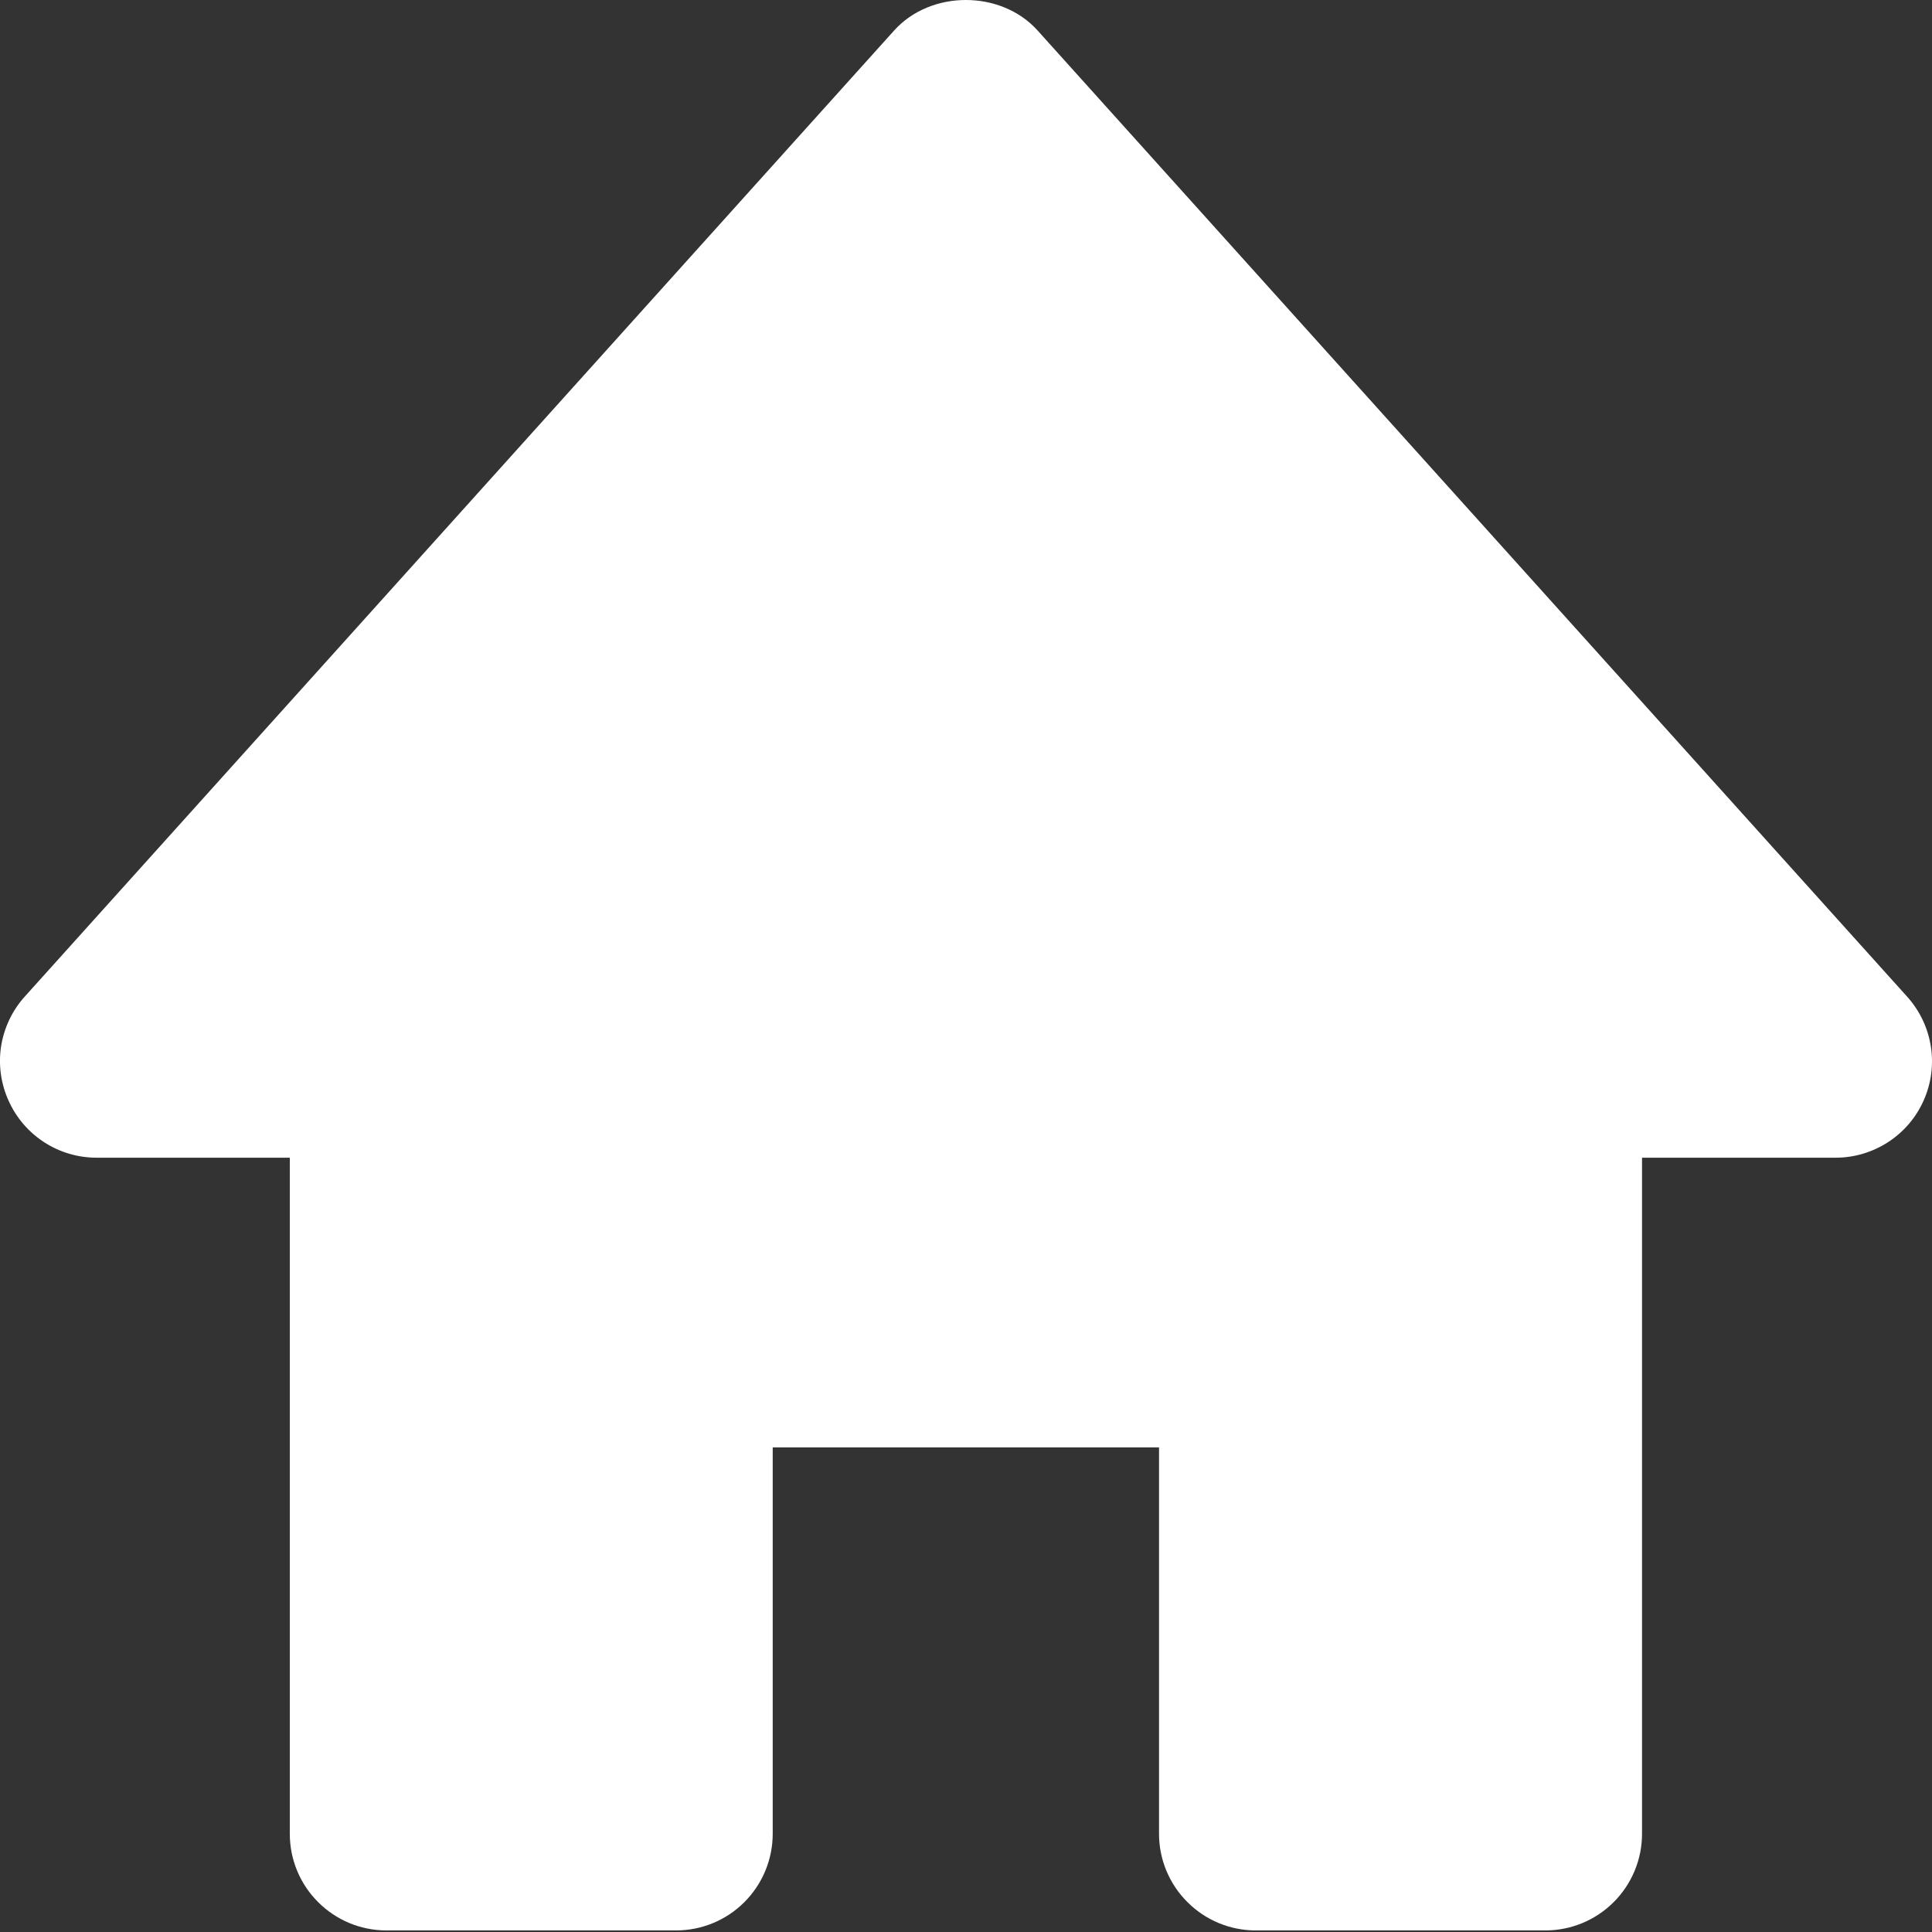 <svg width="22" height="22" viewBox="0 0 22 22" fill="none" xmlns="http://www.w3.org/2000/svg">
<rect x="0" y="0" width="22" height="22" fill="#333333" stroke="none"/>
<path d="M21.715 11.347L11.816 0.348C11.399 -0.116 10.598 -0.116 10.181 0.348L0.283 11.347C0.14 11.505 0.047 11.701 0.013 11.911C-0.02 12.121 0.009 12.336 0.096 12.53C0.272 12.927 0.665 13.183 1.1 13.183H3.3V20.882C3.3 21.173 3.415 21.453 3.622 21.659C3.828 21.866 4.108 21.982 4.399 21.982H7.699C7.991 21.982 8.271 21.866 8.477 21.659C8.683 21.453 8.799 21.173 8.799 20.882V16.482H13.198V20.882C13.198 21.173 13.314 21.453 13.521 21.659C13.727 21.866 14.007 21.982 14.298 21.982H17.598C17.89 21.982 18.169 21.866 18.376 21.659C18.582 21.453 18.698 21.173 18.698 20.882V13.183H20.898C21.111 13.184 21.319 13.122 21.498 13.007C21.677 12.891 21.819 12.726 21.905 12.531C21.992 12.337 22.02 12.121 21.986 11.911C21.952 11.7 21.858 11.505 21.715 11.347Z" fill="white"/>
</svg>
